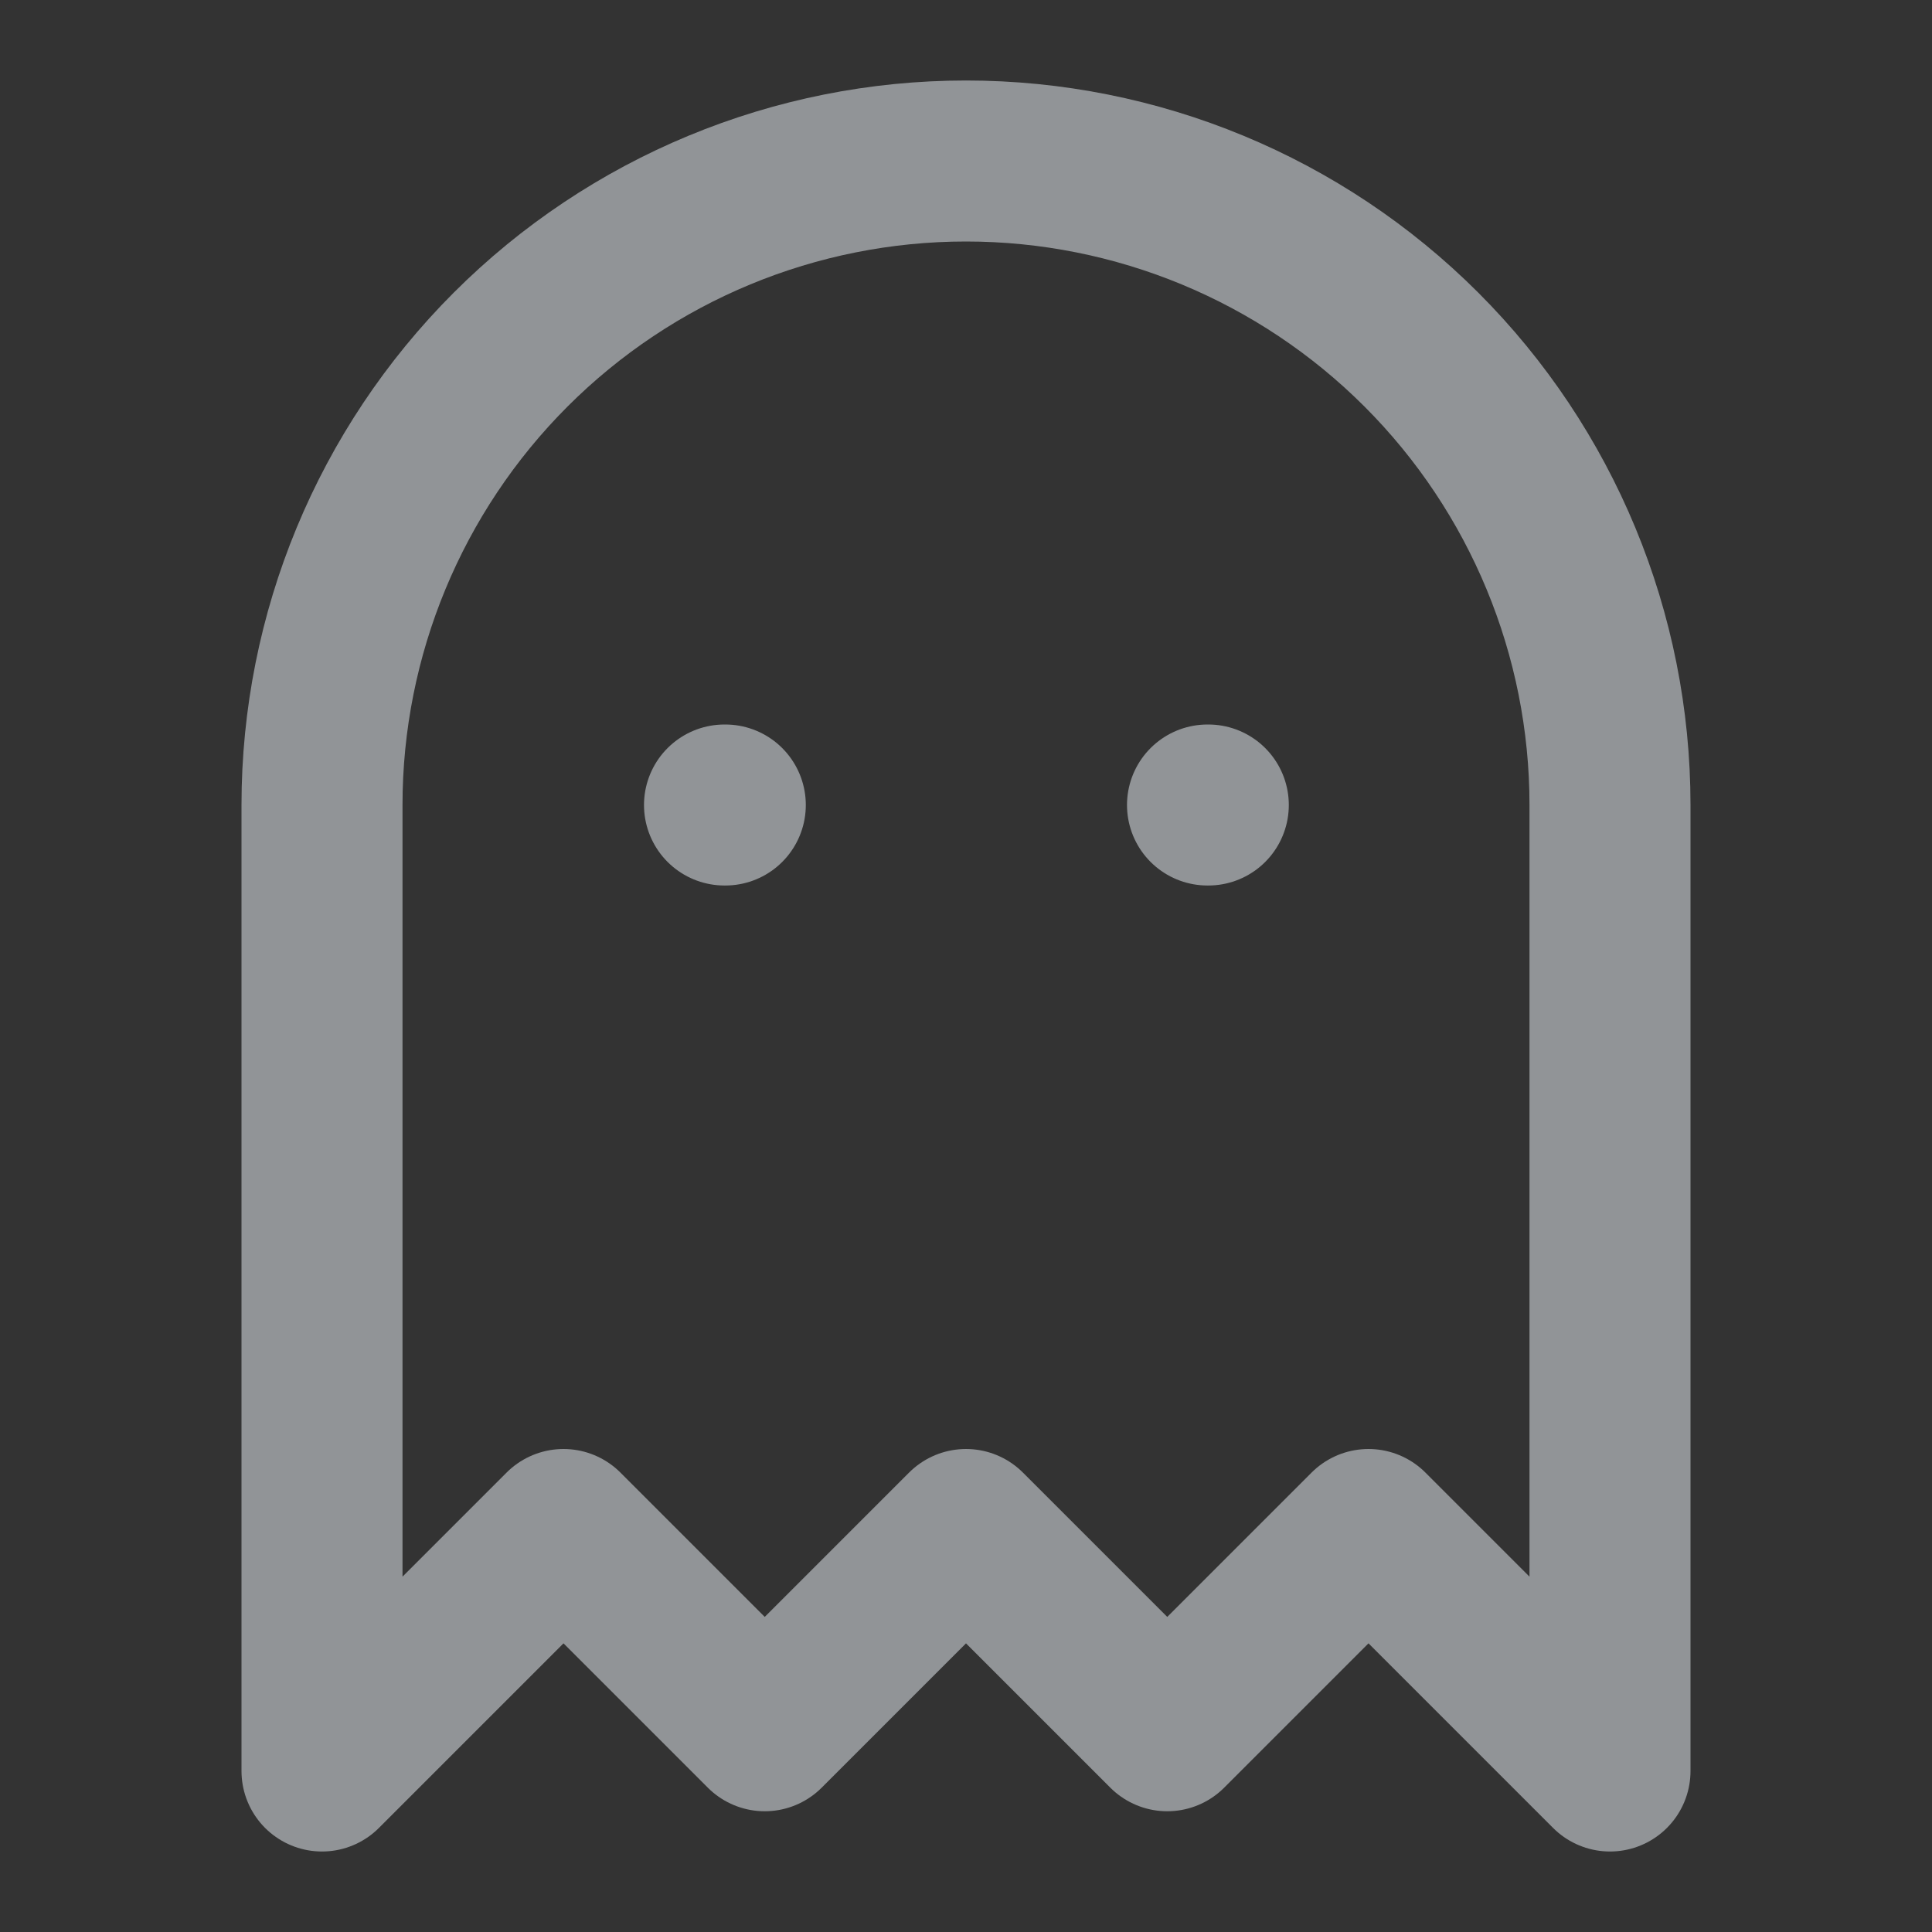 <svg width="24" height="24" viewBox="0 0 24 24" fill="none" xmlns="http://www.w3.org/2000/svg">
<rect x="0" y="0" width="24" height="24" fill="#333333" stroke="none"/>
<path d="M9 10H9.01" stroke="#F0F6FC" stroke-opacity="0.5" stroke-width="2" stroke-linecap="round" stroke-linejoin="round"/>
<path d="M15 10H15.01" stroke="#F0F6FC" stroke-opacity="0.5" stroke-width="2" stroke-linecap="round" stroke-linejoin="round"/>
<path d="M12 2C9.878 2 7.843 2.843 6.343 4.343C4.843 5.843 4 7.878 4 10V22L7 19L9.5 21.5L12 19L14.5 21.5L17 19L20 22V10C20 7.878 19.157 5.843 17.657 4.343C16.157 2.843 14.122 2 12 2V2Z" stroke="#F0F6FC" stroke-opacity="0.5" stroke-width="2" stroke-linecap="round" stroke-linejoin="round"/>
</svg>

